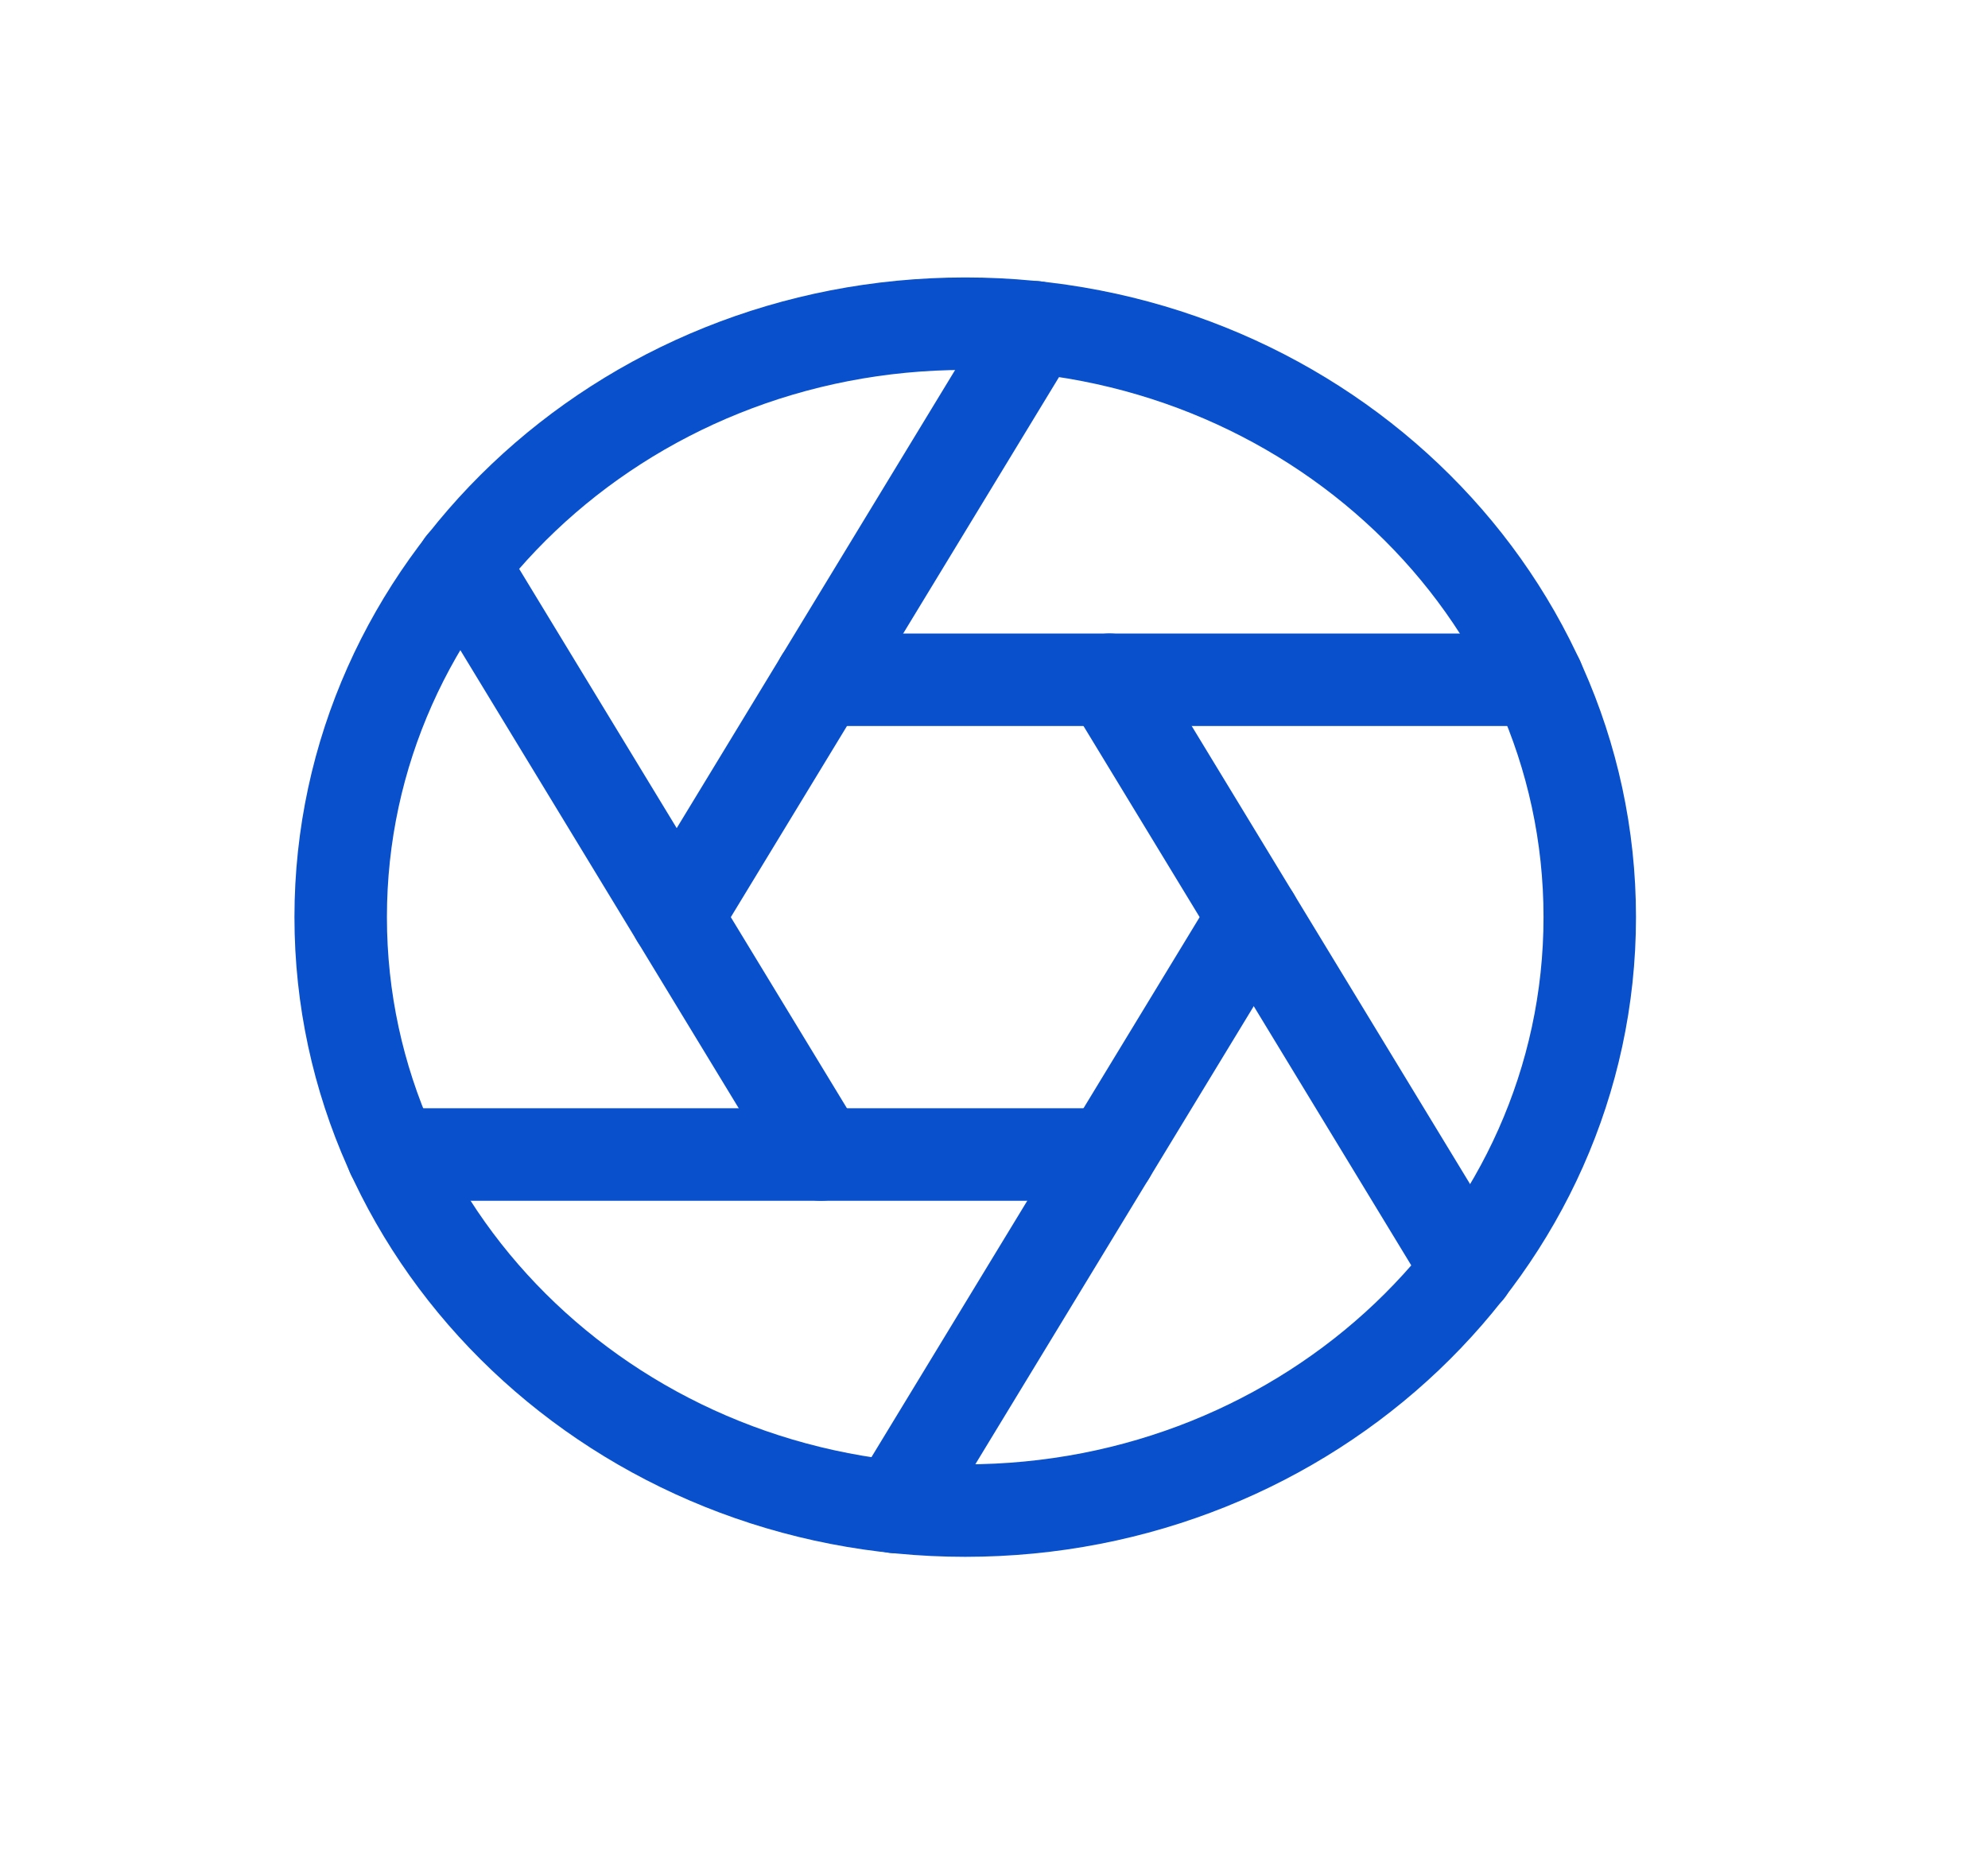 <svg width="43" height="40" viewBox="0 0 43 40" fill="none" xmlns="http://www.w3.org/2000/svg">
<path d="M20.878 32.667C28.338 32.667 34.386 26.921 34.386 19.833C34.386 12.746 28.338 7 20.878 7C13.417 7 7.369 12.746 7.369 19.833C7.369 26.921 13.417 32.667 20.878 32.667Z" stroke="#0950CD" stroke-width="2" stroke-linecap="round" stroke-linejoin="round"/>
<path d="M23.998 14.7L31.752 27.457" stroke="#0950CD" stroke-width="2" stroke-linecap="round" stroke-linejoin="round"/>
<path d="M17.757 14.7H33.265" stroke="#0950CD" stroke-width="2" stroke-linecap="round" stroke-linejoin="round"/>
<path d="M14.637 19.834L22.391 7.077" stroke="#0950CD" stroke-width="2" stroke-linecap="round" stroke-linejoin="round"/>
<path d="M17.757 24.967L10.003 12.21" stroke="#0950CD" stroke-width="2" stroke-linecap="round" stroke-linejoin="round"/>
<path d="M23.998 24.967H8.49" stroke="#0950CD" stroke-width="2" stroke-linecap="round" stroke-linejoin="round"/>
<path d="M27.118 19.834L19.364 32.59" stroke="#0950CD" stroke-width="2" stroke-linecap="round" stroke-linejoin="round"/>
</svg>
